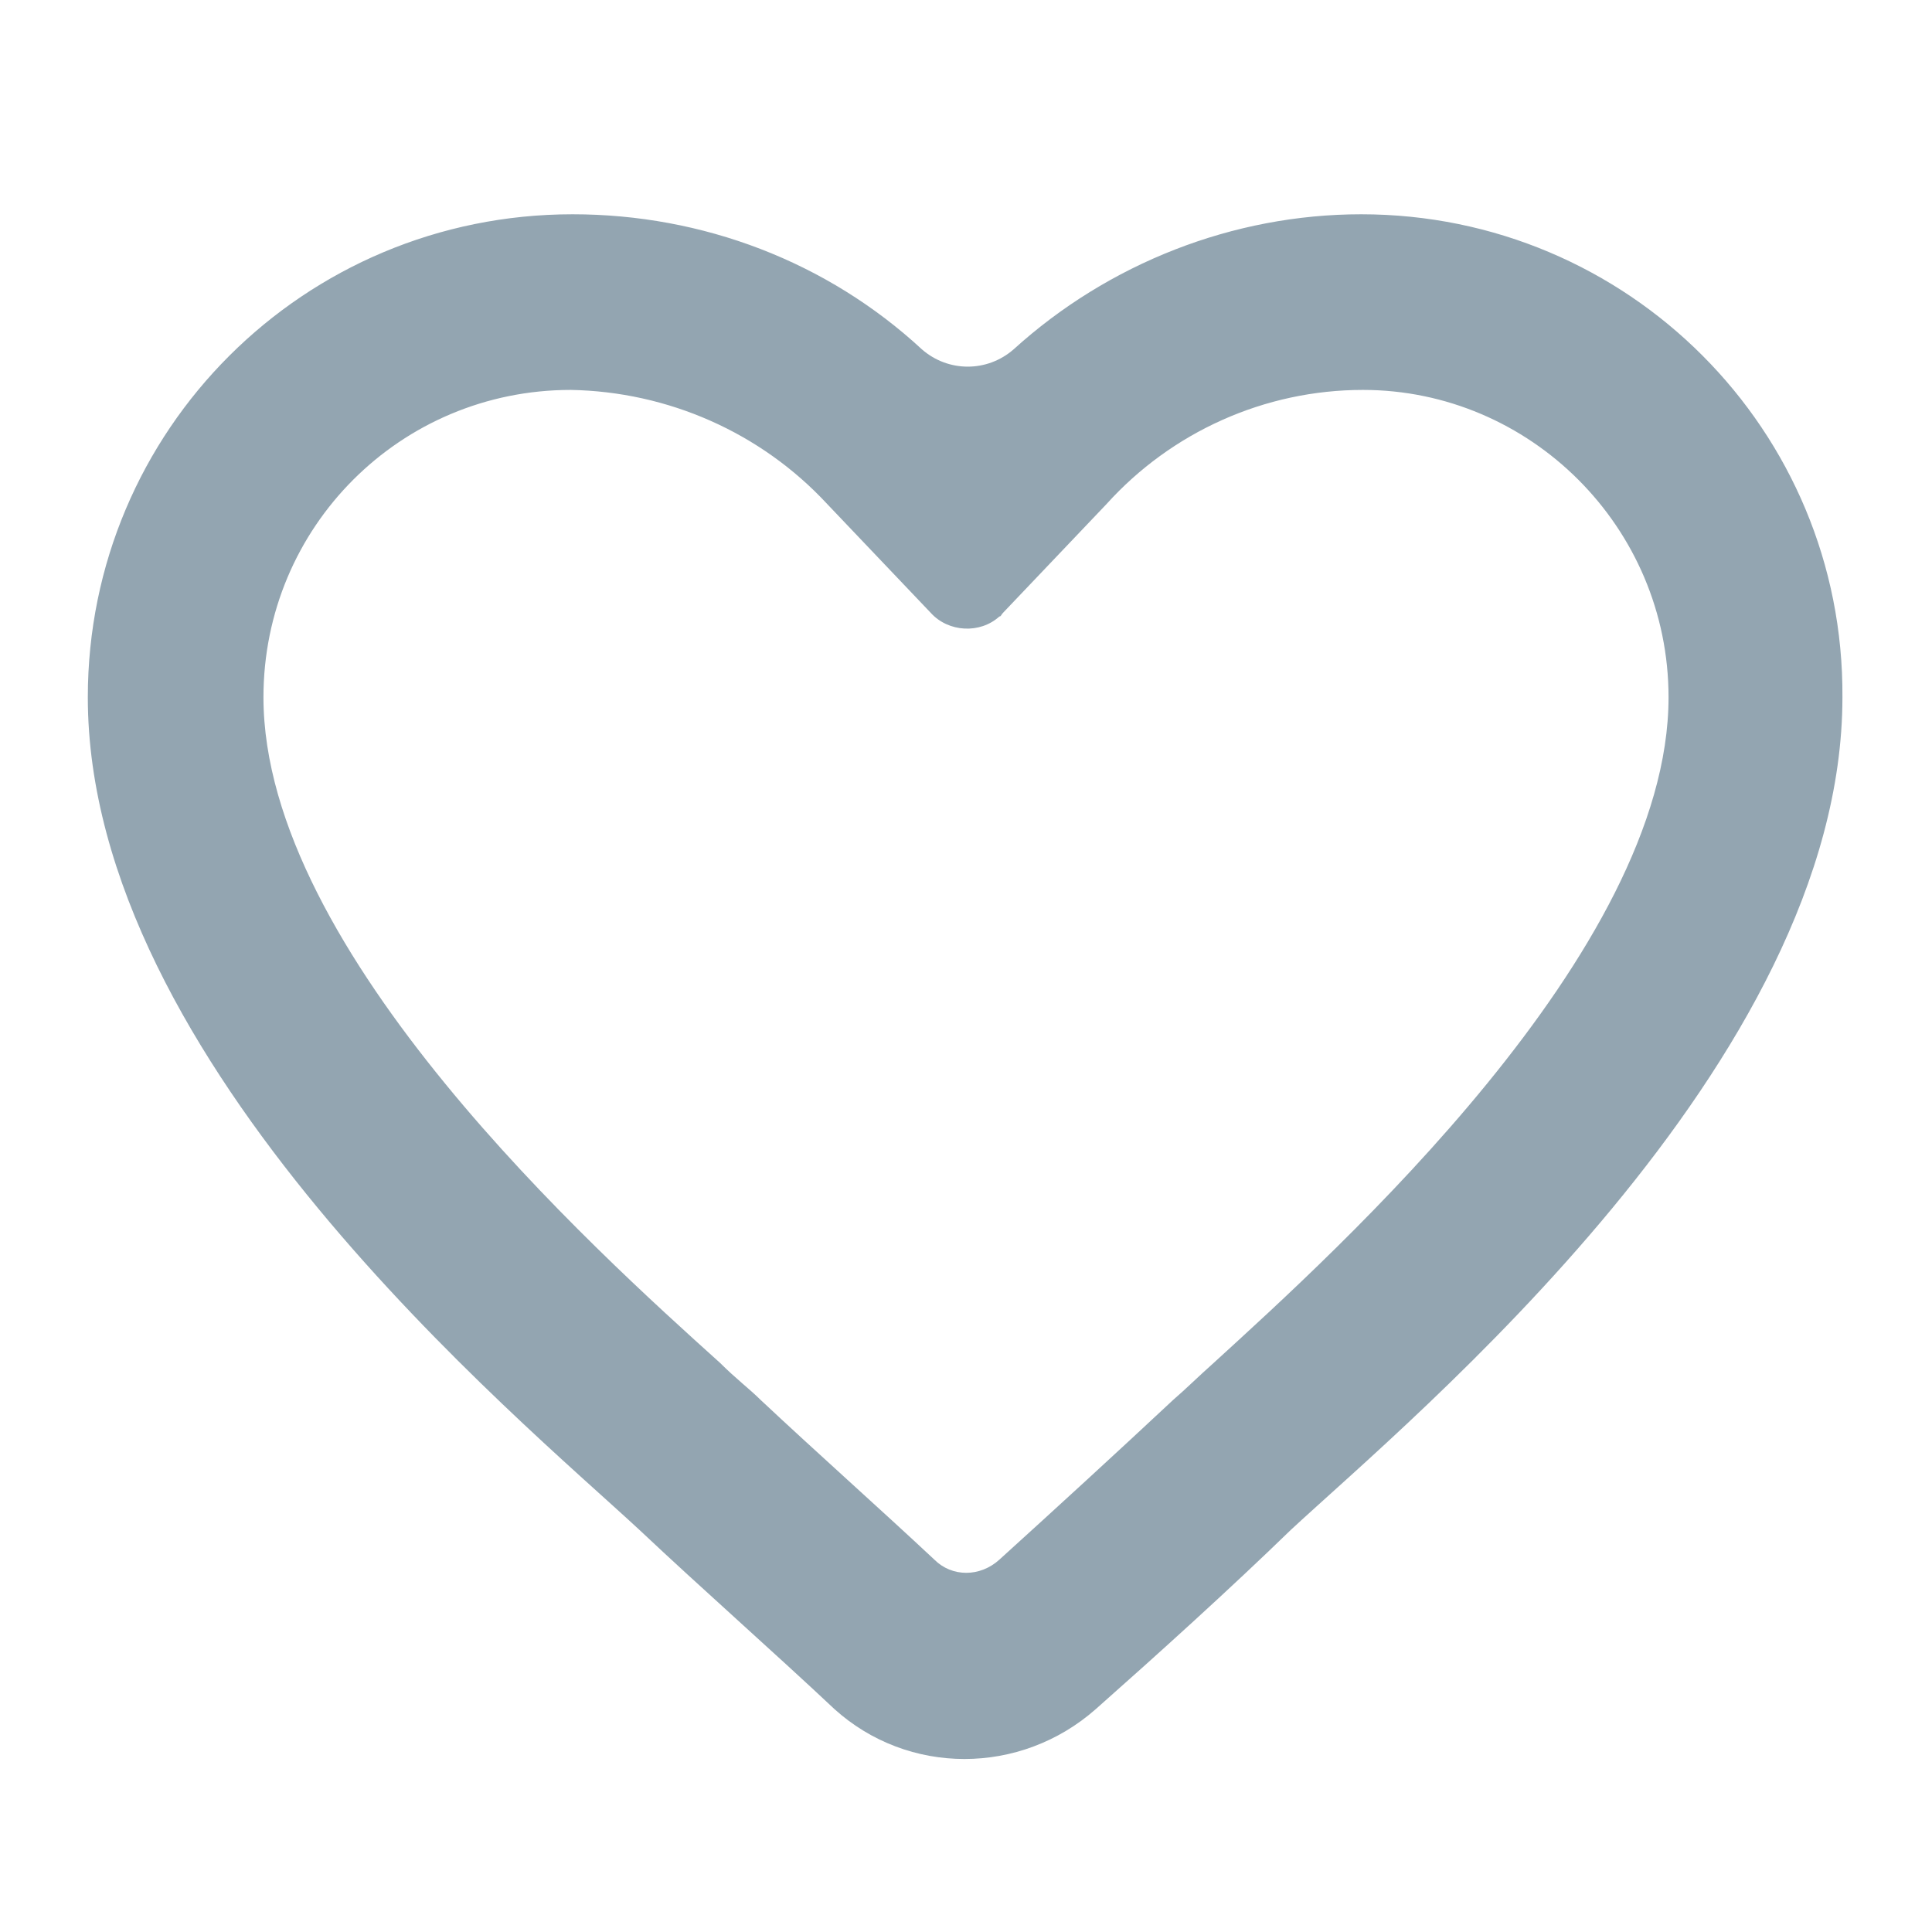 <svg xmlns:xlink="http://www.w3.org/1999/xlink" xmlns="http://www.w3.org/2000/svg" x="0px" y="0px" viewBox="0 0 110 110" xml:space="preserve" aria-label="いいねされた数" height="14" width="14"><path fill="#93A5B1" d="M77.5,12.2c-7.3,0-14.4,2.8-19.8,7.7c-1.5,1.3-3.7,1.3-5.2,0c-5.4-5-12.5-7.7-19.9-7.7C17.3,12.2,5,24.5,5,39.7 c0,20.8,24.5,41,31.4,47.4c3.5,3.3,7.7,7,11.1,10.2c4.2,3.8,10.6,3.8,14.9,0c3.5-3.1,7.6-6.8,11.1-10.2c6.9-6.4,31.4-26.6,31.4-47.4 C105,24.5,92.7,12.2,77.5,12.2z M69.1,77.6c-0.9,0.8-1.6,1.5-2.3,2.1c-3.1,2.9-6.7,6.2-9.9,9.1c-1.1,1-2.7,1-3.7,0 c-3.1-2.9-6.7-6.1-9.9-9.1c-0.6-0.6-1.4-1.2-2.3-2.1C33.9,71.2,15,54.2,15,39.7c0-9.7,7.8-17.5,17.5-17.5c5.5,0.1,10.8,2.4,14.6,6.5 l5.9,6.2c1,1.1,2.8,1.2,3.9,0.2c0.1,0,0.1-0.1,0.2-0.2l5.9-6.2c3.7-4.1,9-6.5,14.6-6.5C87.1,22.2,95,30,95,39.7 C95,54.2,76.1,71.2,69.1,77.6z"></path></svg>